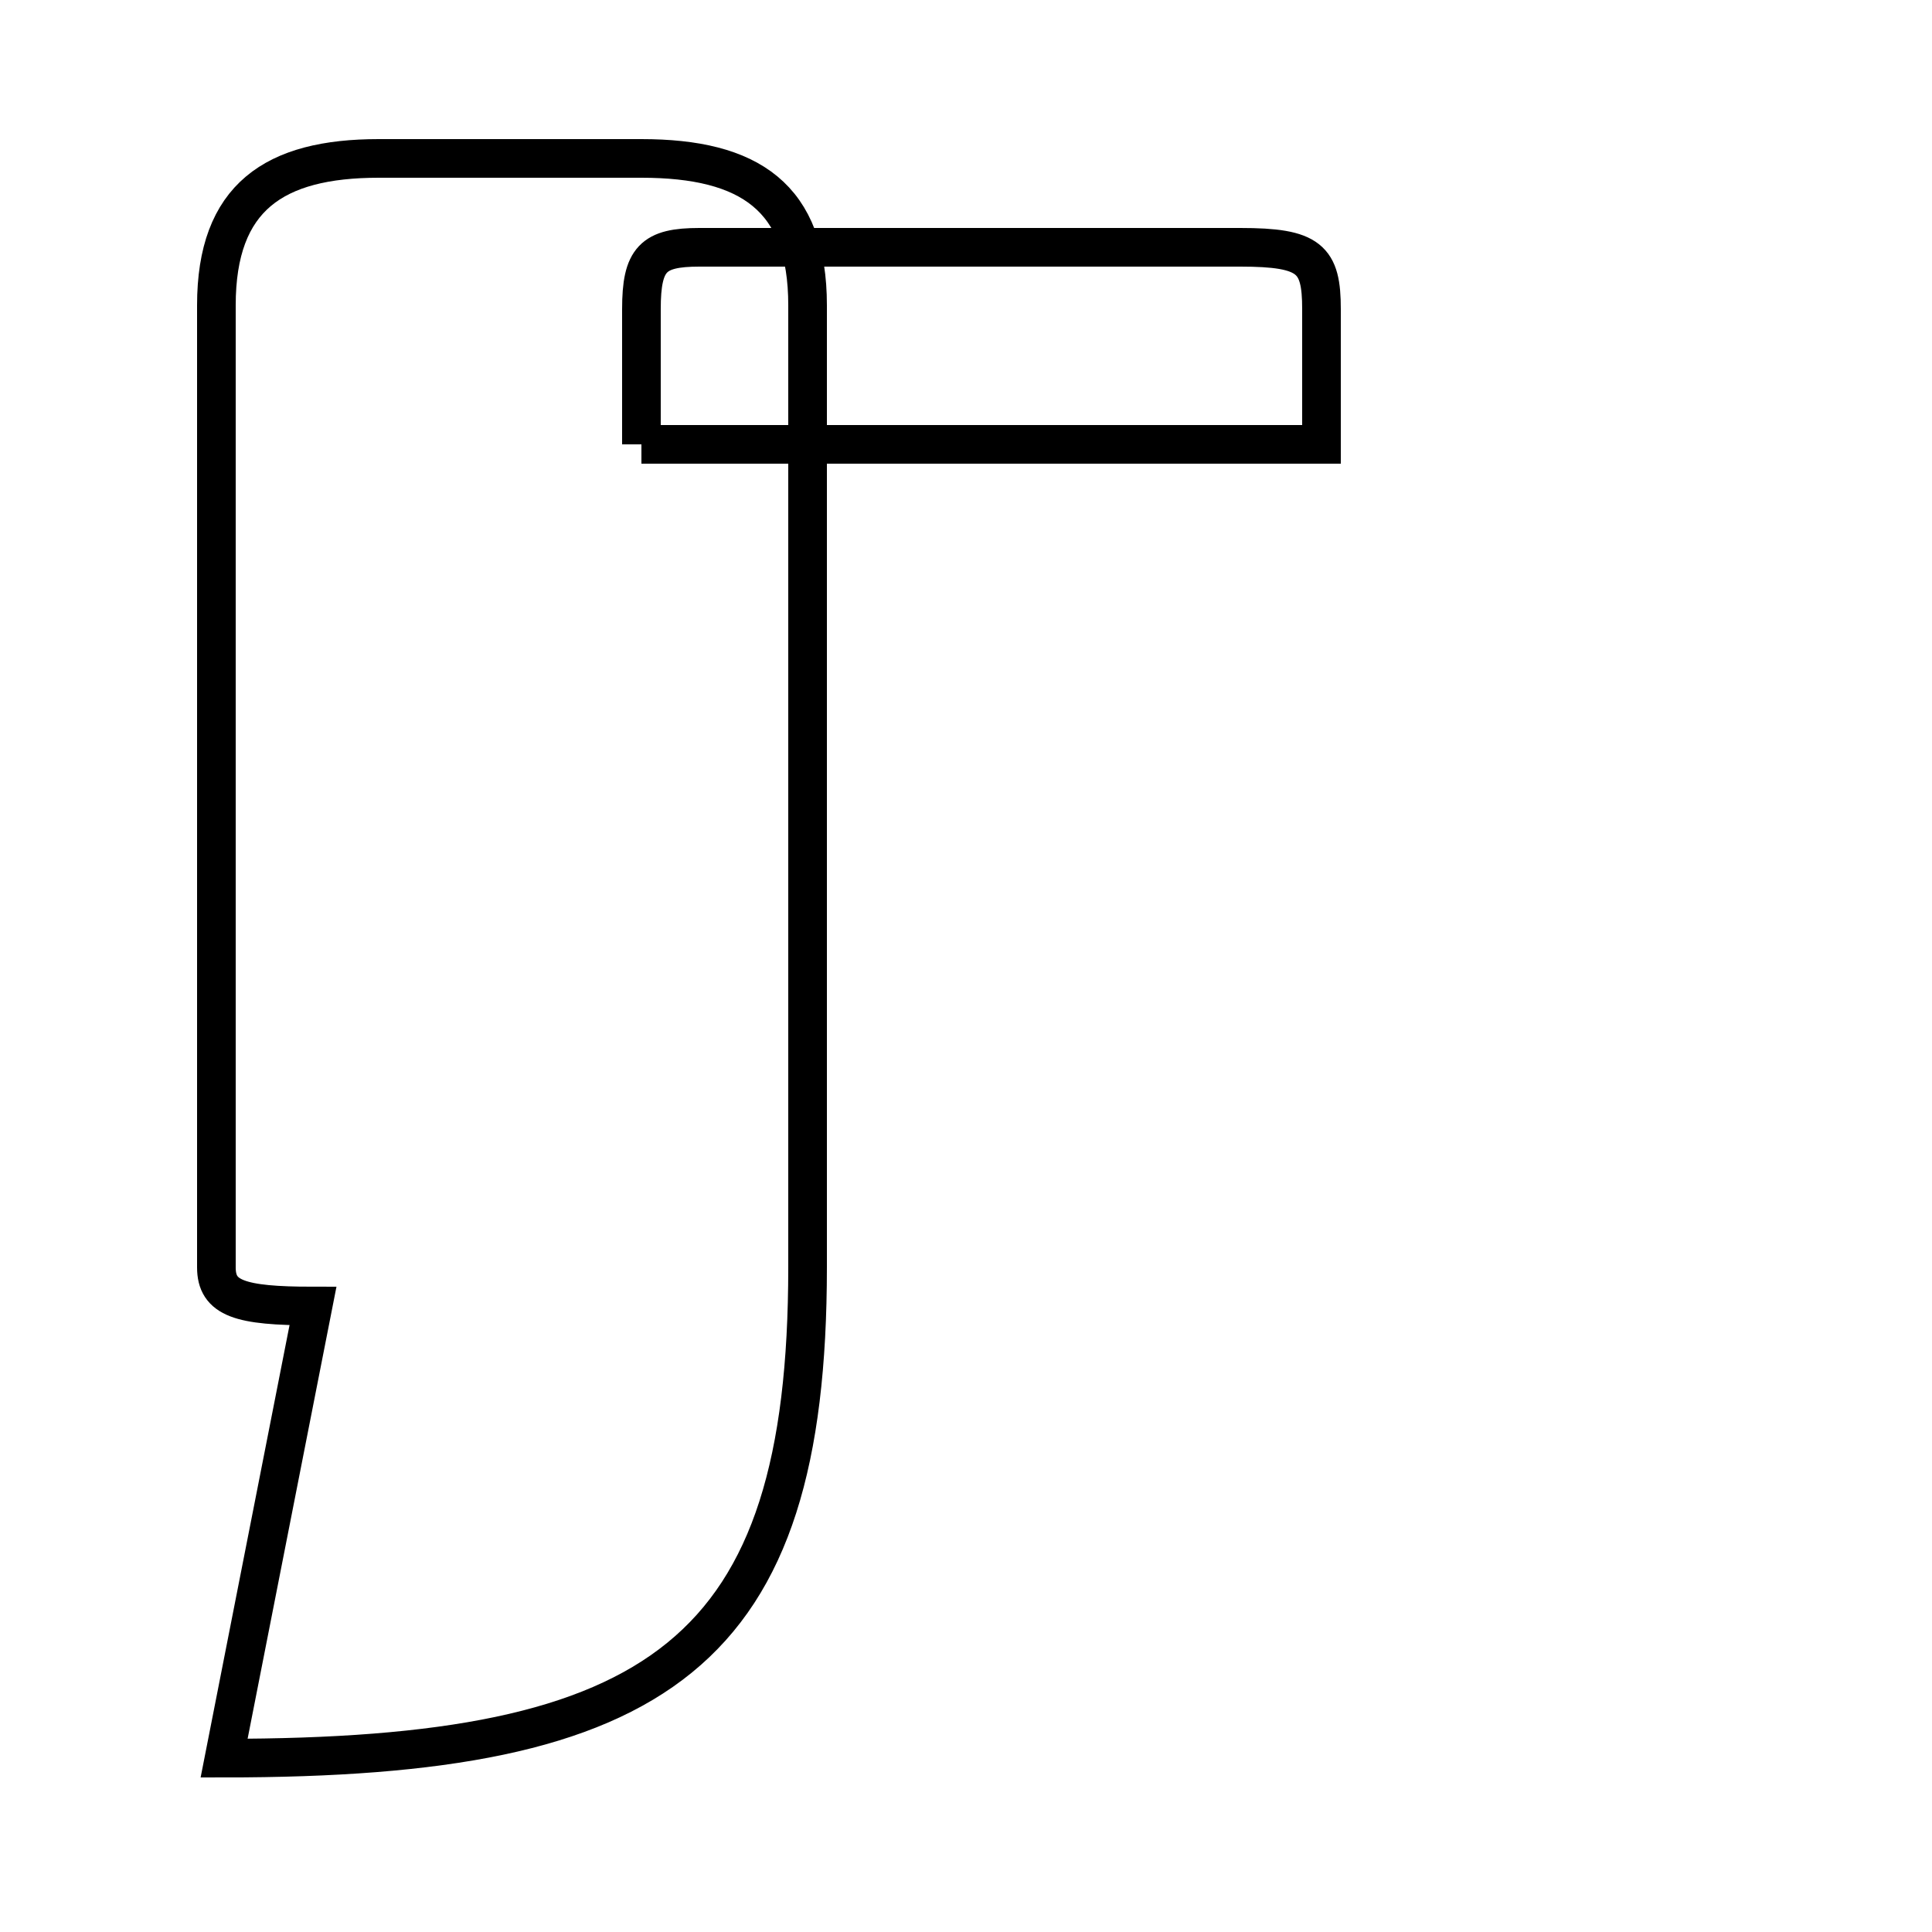 <?xml version='1.0' encoding='utf8'?>
<svg viewBox="0.0 -44.0 50.0 50.0" version="1.1" xmlns="http://www.w3.org/2000/svg">
<rect x="0.0" y="-44.0" width="50.0" height="50.0" fill="#808080" stroke="none"/>
<rect x="-1000" y="-1000" width="2000" height="2000" stroke="white" fill="white"/>
<g style="fill:none; stroke:#000000;  stroke-width:1">
<path d="M 5.8 -1.5 C 17.1 -1.5 20.9 1.2 20.9 11.2 L 20.9 36.1 C 20.9 38.9 19.4 39.9 16.6 39.9 L 9.8 39.9 C 7.1 39.9 5.6 38.9 5.6 36.1 L 5.6 11.2 C 5.6 10.4 6.2 10.2 8.1 10.2 Z M 16.6 32.5 L 16.6 36.0 C 16.6 37.3 16.9 37.6 18.1 37.6 L 32.1 37.6 C 33.9 37.6 34.2 37.3 34.2 36.0 L 34.2 32.5 L 16.6 32.5 " transform="scale(1, -1)" />
</g>
</svg>